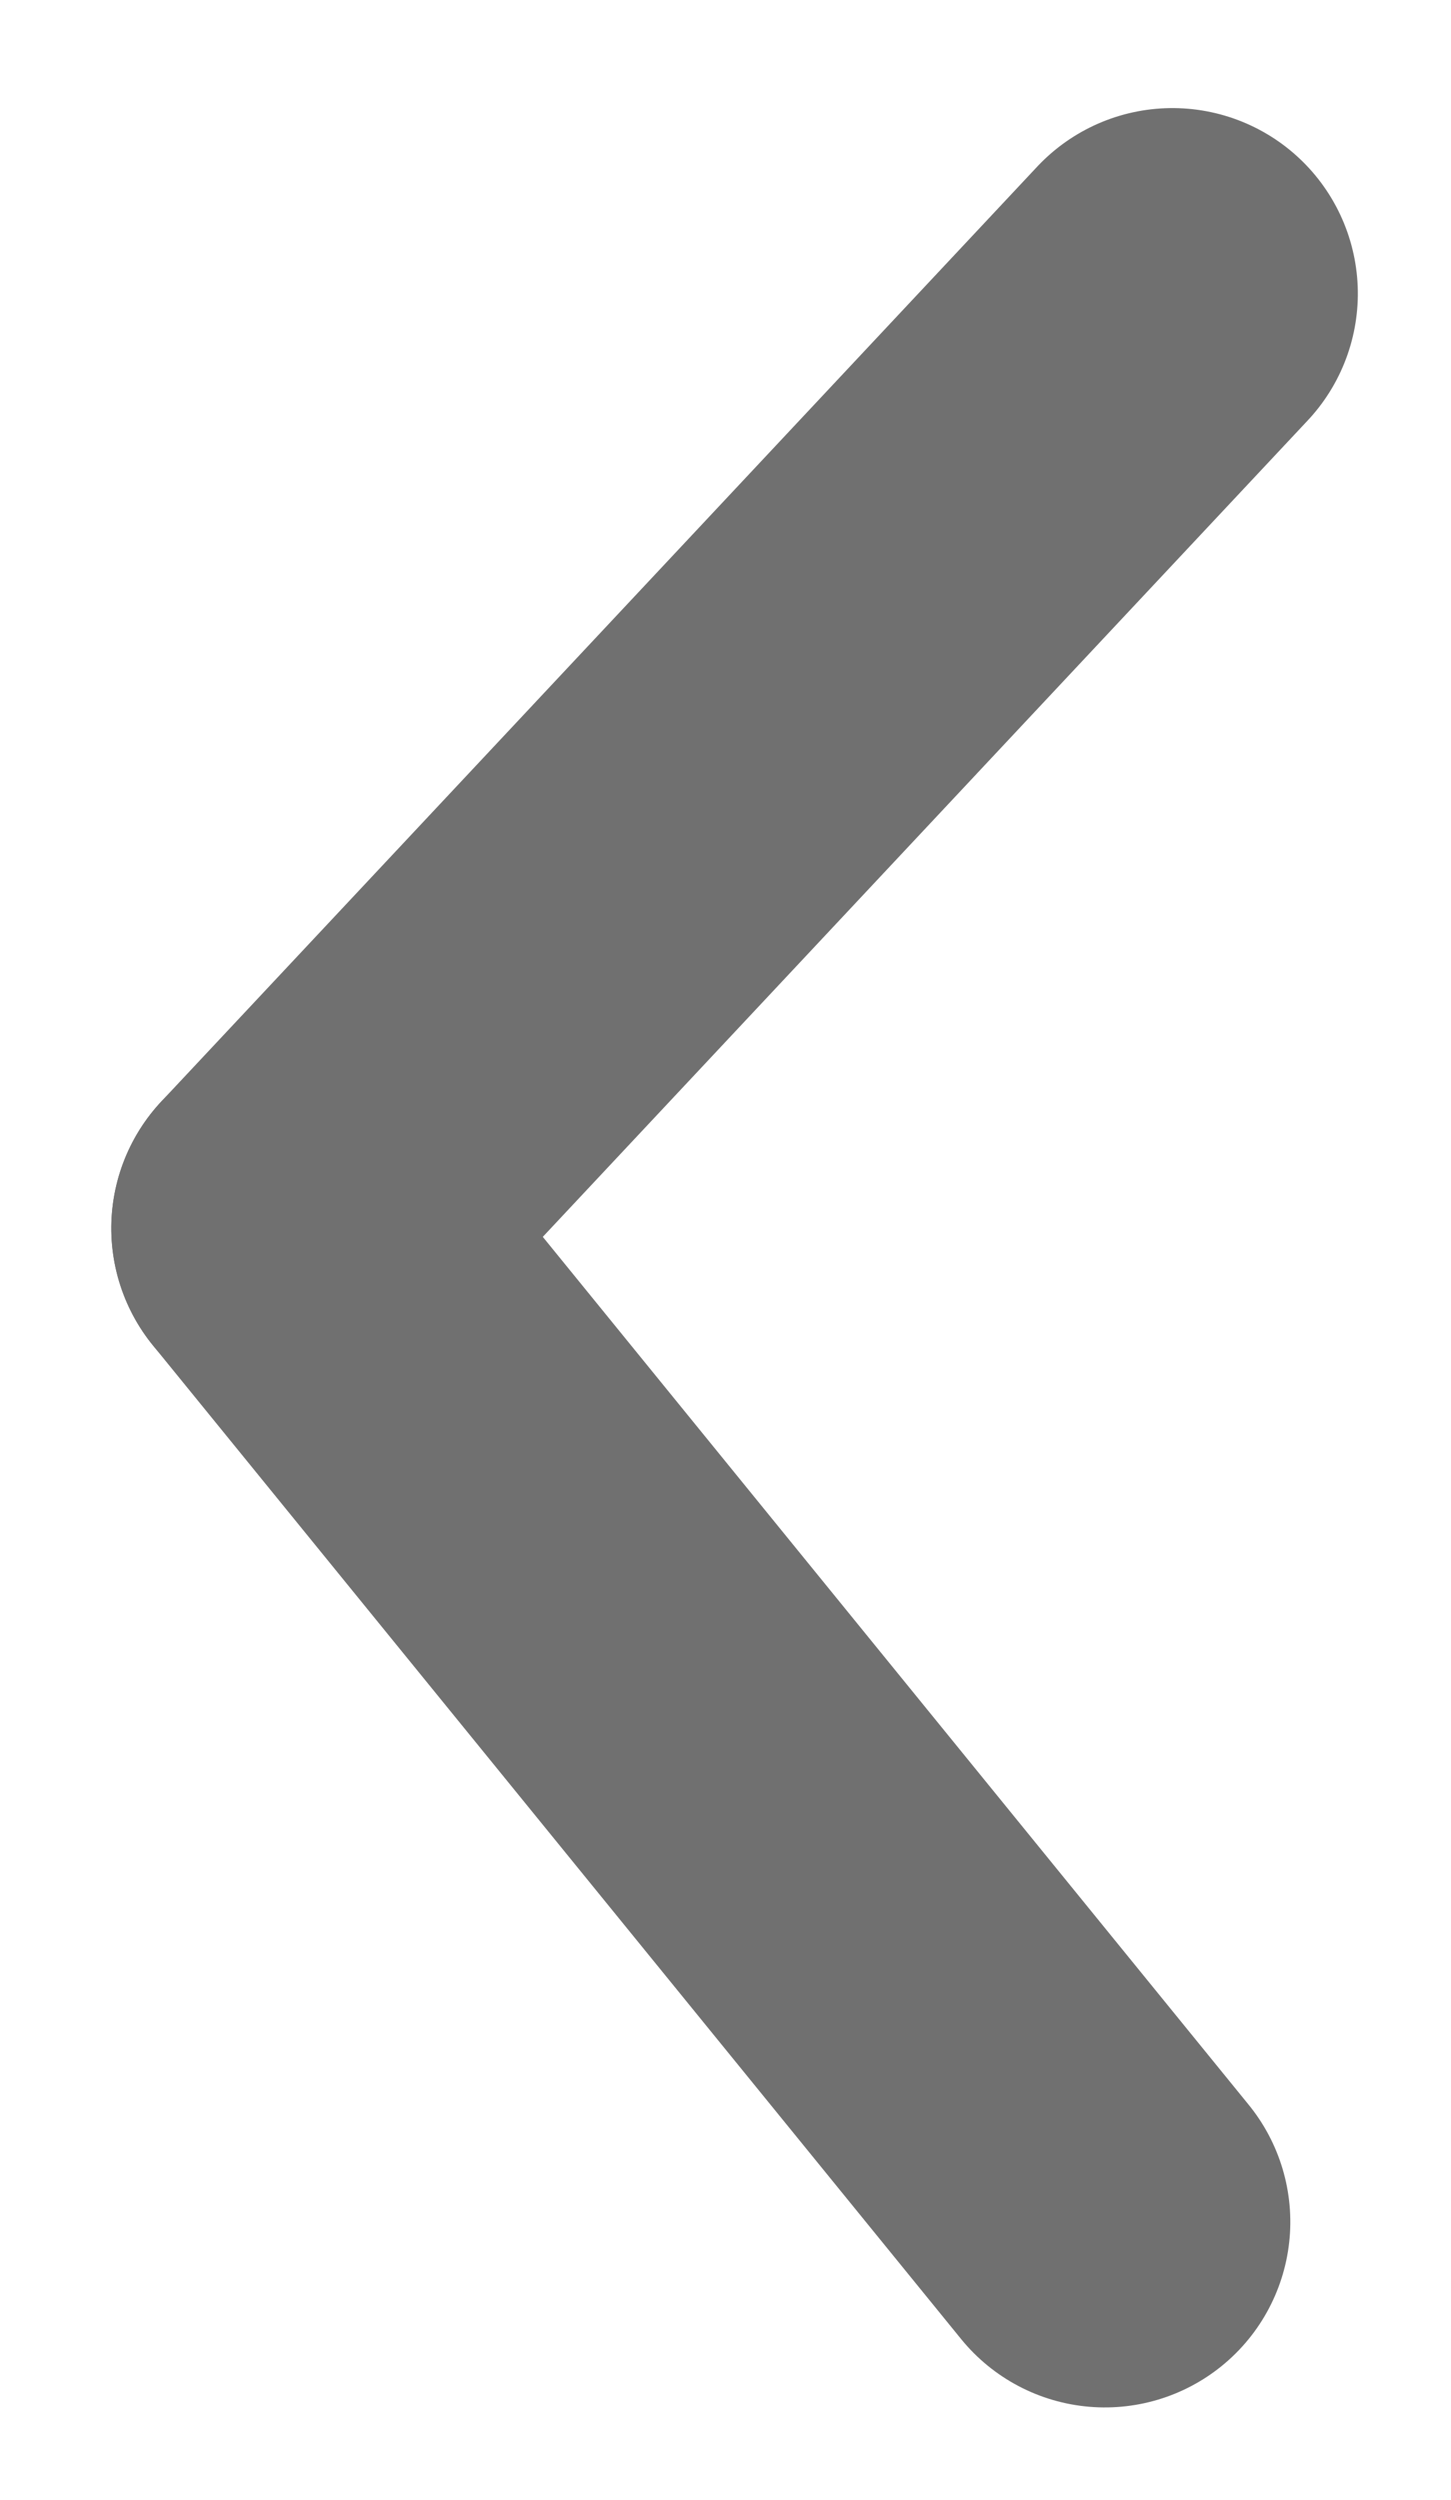 <svg xmlns="http://www.w3.org/2000/svg" width="58.667" height="101.033" viewBox="0 0 58.667 101.033"><g transform="matrix(0.999, 0.035, -0.035, 0.999, -520.017, -852.706)"><line x1="34.075" y2="39" transform="translate(563.5 844.5)" fill="none" stroke="#707070" stroke-linecap="round" stroke-width="15"/><line x1="34.075" y1="39" transform="translate(563.5 883.5)" fill="none" stroke="#707070" stroke-linecap="round" stroke-width="15"/></g></svg>